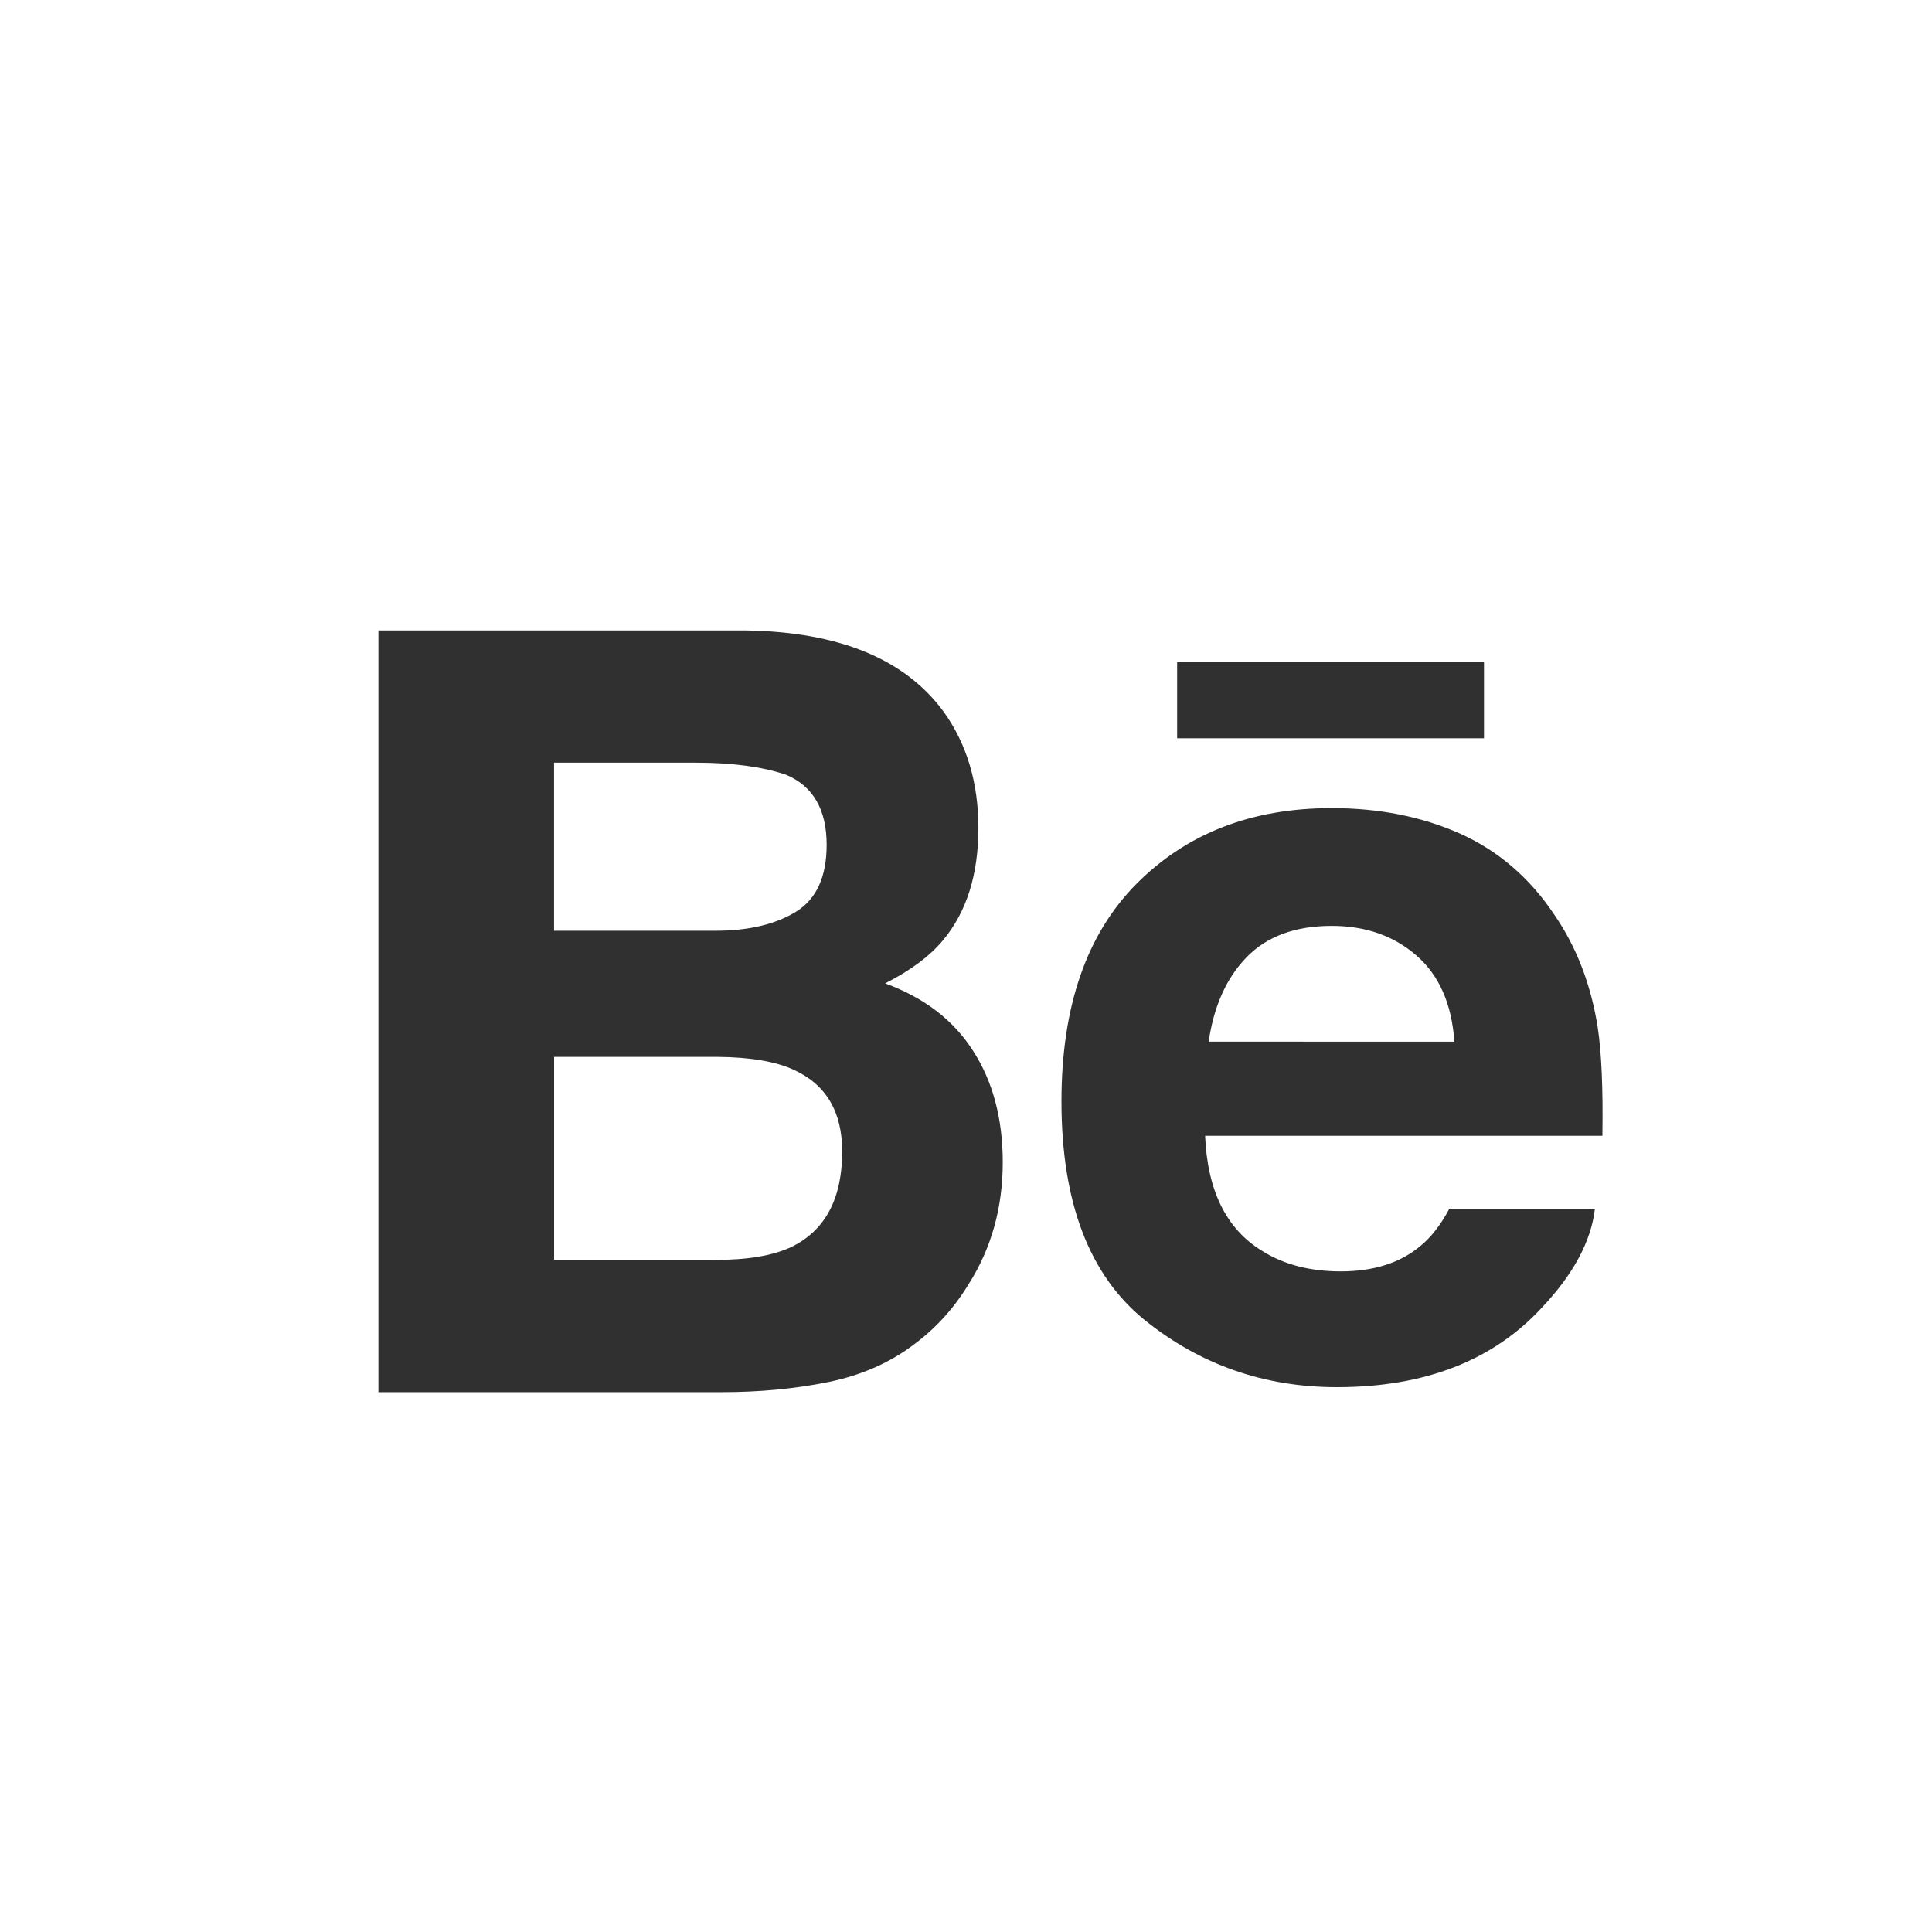 <?xml version="1.0" encoding="UTF-8" standalone="no"?>
<!-- Generator: Adobe Illustrator 16.0.0, SVG Export Plug-In . SVG Version: 6.00 Build 0)  -->
<!DOCTYPE svg  PUBLIC '-//W3C//DTD SVG 1.1//EN'  'http://www.w3.org/Graphics/SVG/1.1/DTD/svg11.dtd'>
<svg id="Layer_1" xmlns="http://www.w3.org/2000/svg" xml:space="preserve" height="46px" viewBox="0 0 46 46" width="46px" version="1.1" y="0px" x="0px" xmlns:xlink="http://www.w3.org/1999/xlink" enable-background="new 0 0 46 46">
	<path id="Behance" d="m35.331 17.578h-7.304v-1.813h7.306v1.813h-0.002zm-12.164 7.44c0.472 0.729 0.708 1.615 0.708 2.655 0 1.075-0.268 2.041-0.807 2.894-0.343 0.565-0.77 1.043-1.283 1.426-0.577 0.443-1.261 0.748-2.048 0.91-0.788 0.162-1.641 0.244-2.56 0.244h-8.167v-18.136h8.759c2.207 0.036 3.772 0.676 4.696 1.931 0.555 0.771 0.83 1.695 0.83 2.77 0 1.109-0.278 1.996-0.838 2.67-0.312 0.378-0.772 0.722-1.382 1.032 0.924 0.338 1.625 0.871 2.092 1.604zm-9.975-2.857h3.837c0.789 0 1.426-0.149 1.918-0.45 0.49-0.299 0.735-0.831 0.735-1.595 0-0.843-0.324-1.402-0.973-1.672-0.56-0.188-1.274-0.285-2.142-0.285h-3.375v4.002zm6.86 5.253c0-0.943-0.385-1.594-1.154-1.943-0.429-0.197-1.035-0.301-1.812-0.307h-3.893v4.834h3.833c0.787 0 1.396-0.104 1.836-0.318 0.793-0.396 1.19-1.149 1.19-2.266zm17.989-2.951c0.09 0.596 0.128 1.456 0.111 2.58h-9.459c0.055 1.305 0.504 2.221 1.359 2.741 0.514 0.325 1.141 0.487 1.872 0.487 0.771 0 1.4-0.195 1.884-0.595 0.266-0.215 0.496-0.515 0.699-0.894h3.467c-0.091 0.771-0.51 1.553-1.259 2.348-1.163 1.264-2.791 1.898-4.886 1.898-1.73 0-3.254-0.535-4.577-1.6-1.317-1.068-1.979-2.802-1.979-5.205 0-2.254 0.594-3.979 1.787-5.18 1.197-1.203 2.742-1.802 4.646-1.802 1.13 0 2.146 0.202 3.057 0.607 0.903 0.406 1.653 1.046 2.24 1.924 0.536 0.778 0.878 1.673 1.038 2.691zm-3.413 0.339c-0.062-0.901-0.364-1.585-0.905-2.053-0.537-0.468-1.211-0.704-2.015-0.704-0.872 0-1.547 0.252-2.026 0.745-0.481 0.494-0.781 1.164-0.904 2.011l5.85 0.001z" fill="#303030"/>
</svg>
